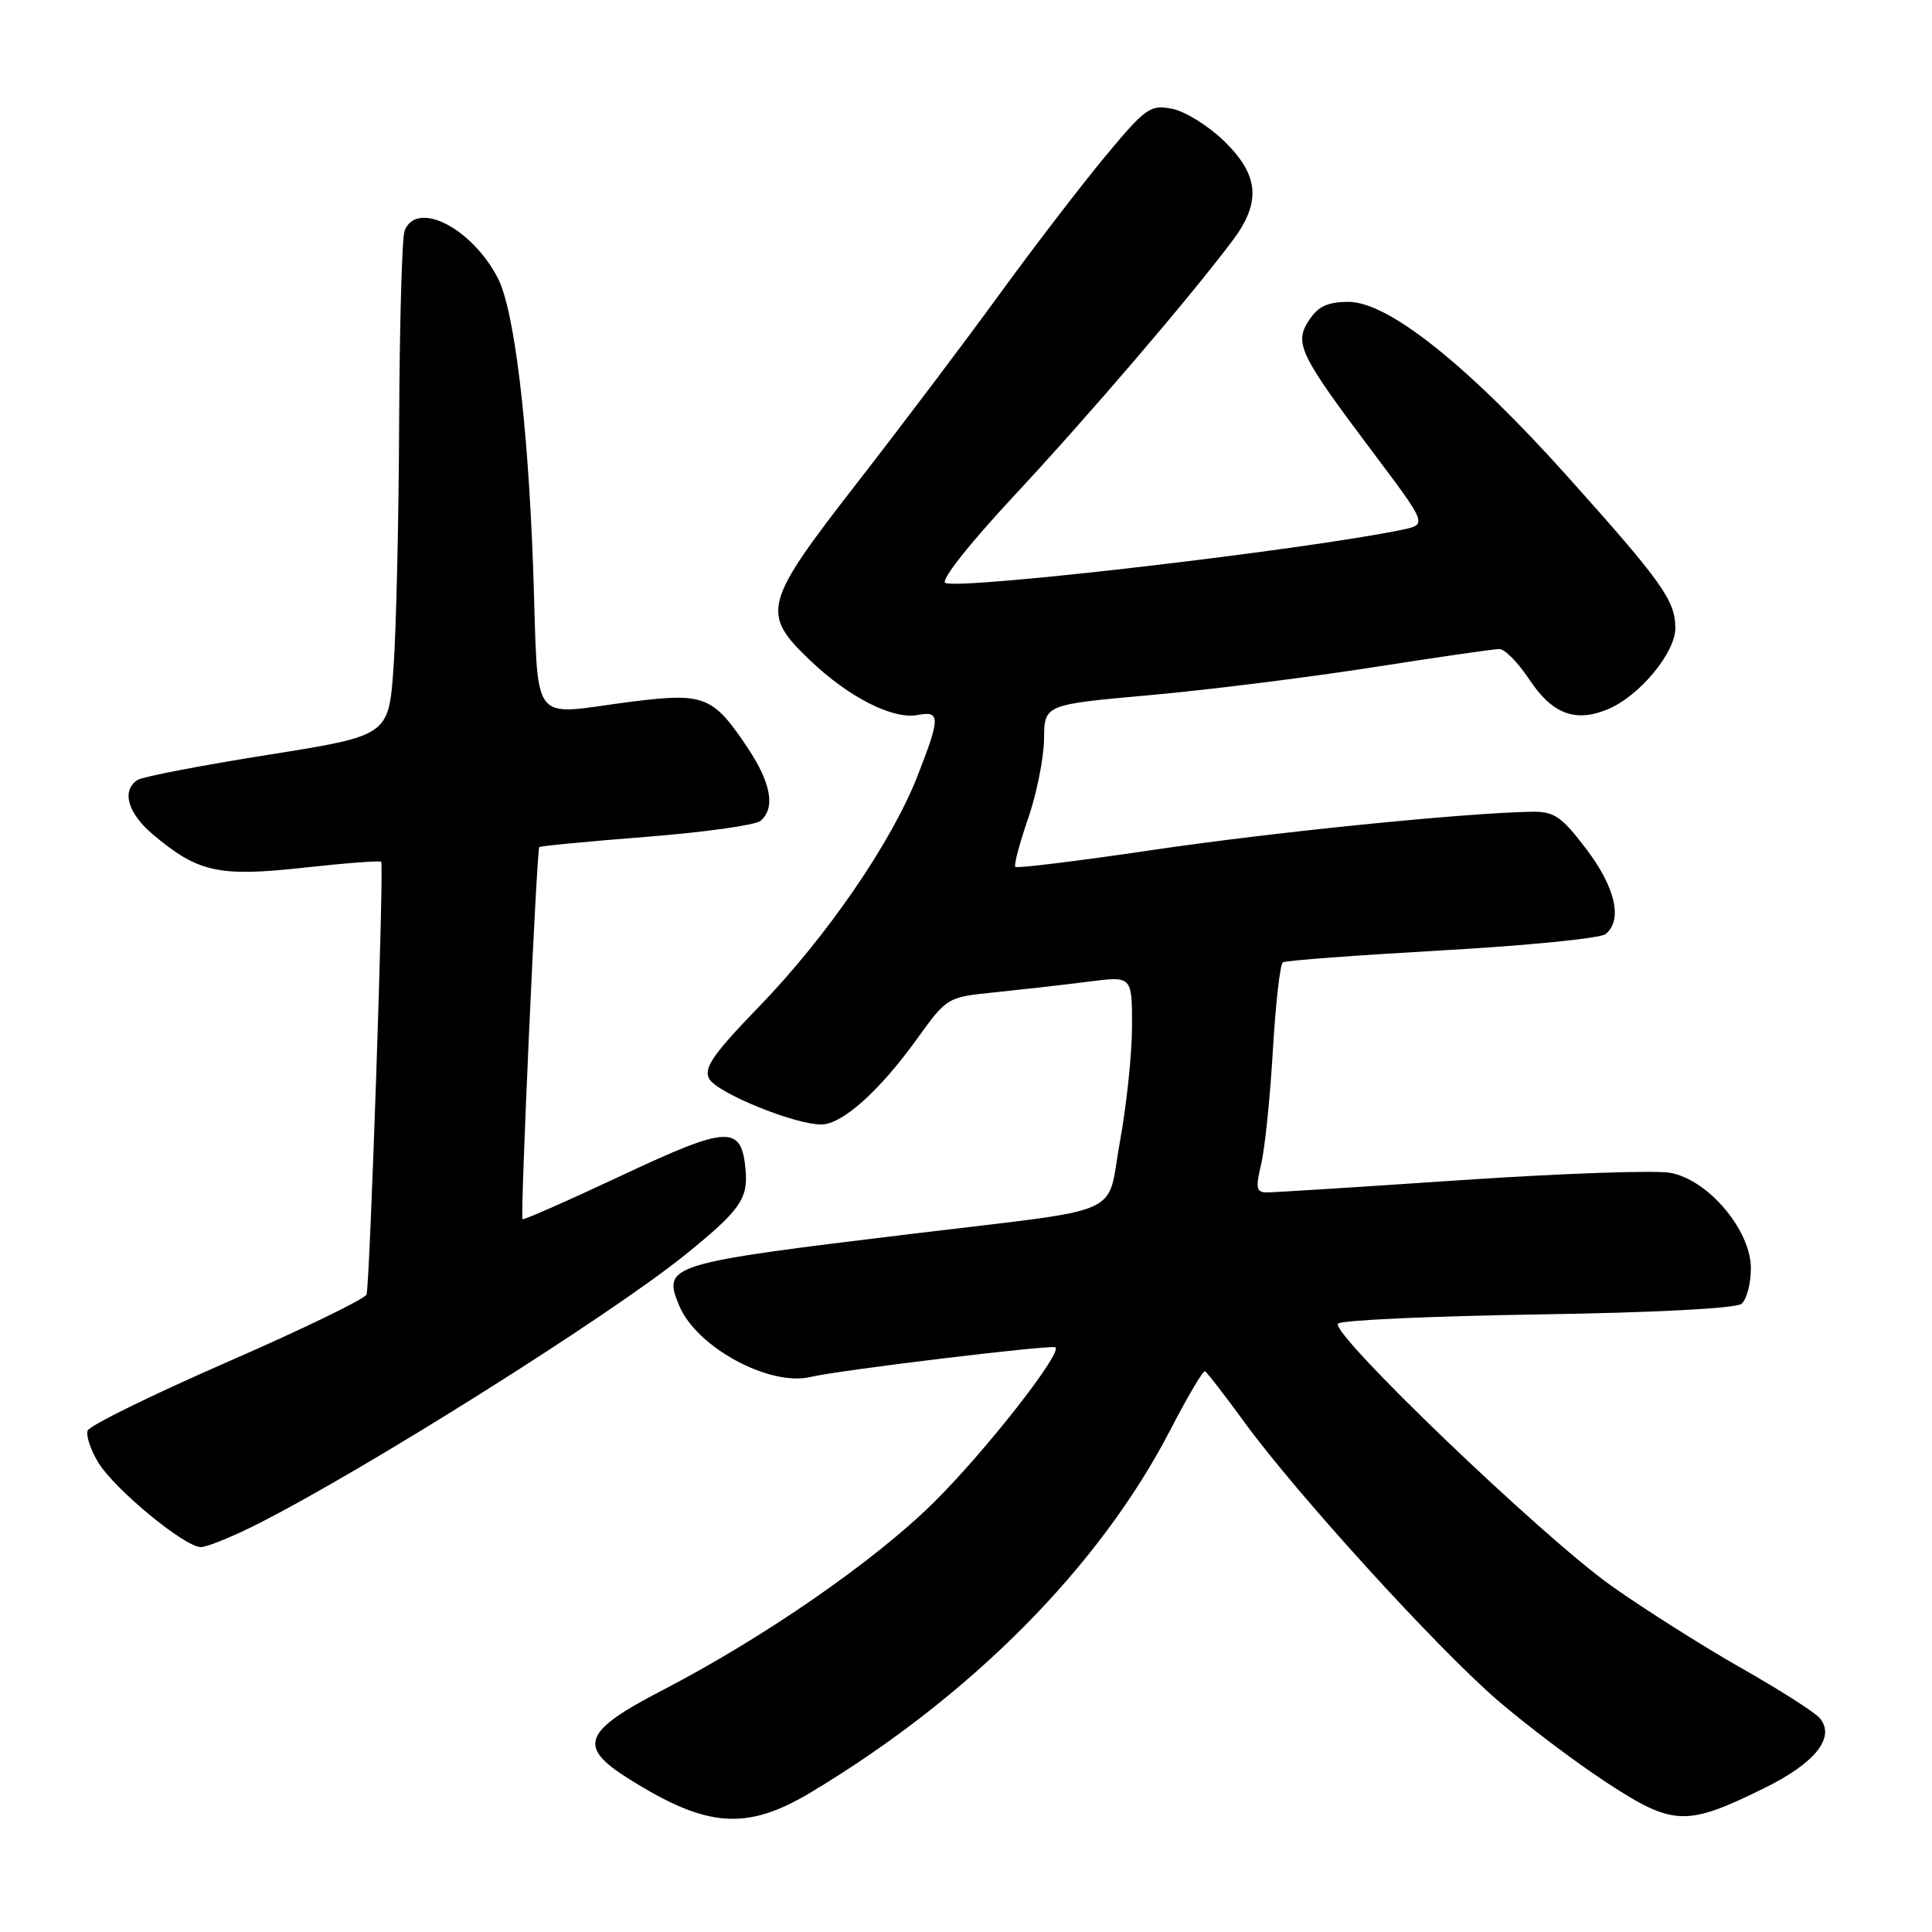 <?xml version="1.0" encoding="UTF-8" standalone="no"?>
<!DOCTYPE svg PUBLIC "-//W3C//DTD SVG 1.1//EN" "http://www.w3.org/Graphics/SVG/1.1/DTD/svg11.dtd" >
<svg xmlns="http://www.w3.org/2000/svg" xmlns:xlink="http://www.w3.org/1999/xlink" version="1.1" viewBox="0 0 256 256">
 <g >
 <path fill="currentColor"
d=" M 107.56 237.43 C 128.77 224.67 145.72 207.56 155.09 189.44 C 157.35 185.07 159.41 181.59 159.66 181.70 C 159.92 181.82 162.27 184.85 164.89 188.45 C 171.83 197.97 190.40 218.37 198.45 225.31 C 202.28 228.61 208.80 233.53 212.95 236.24 C 221.73 241.97 223.44 242.03 233.79 236.93 C 240.54 233.61 243.24 230.20 241.14 227.67 C 240.51 226.91 235.83 223.92 230.75 221.04 C 225.66 218.15 217.92 213.25 213.54 210.15 C 204.27 203.57 176.12 176.56 177.30 175.38 C 177.74 174.93 189.66 174.39 203.80 174.17 C 219.05 173.94 230.01 173.37 230.75 172.77 C 231.44 172.21 232.00 170.09 232.00 168.06 C 232.00 163.02 226.38 156.35 221.35 155.41 C 219.40 155.04 206.93 155.48 193.65 156.37 C 180.37 157.27 168.76 158.01 167.86 158.00 C 166.46 158.00 166.35 157.43 167.11 154.25 C 167.60 152.19 168.30 145.42 168.66 139.21 C 169.02 133.01 169.62 127.74 169.99 127.51 C 170.37 127.27 179.86 126.57 191.09 125.93 C 202.31 125.30 212.06 124.33 212.75 123.77 C 215.04 121.91 214.06 117.60 210.19 112.50 C 206.89 108.16 205.93 107.51 202.94 107.56 C 193.99 107.72 168.76 110.26 152.71 112.63 C 142.93 114.08 134.75 115.08 134.54 114.87 C 134.32 114.66 135.08 111.79 136.22 108.49 C 137.36 105.20 138.31 100.44 138.34 97.93 C 138.38 93.36 138.38 93.36 152.37 92.11 C 160.05 91.42 173.33 89.76 181.86 88.43 C 190.39 87.09 197.95 86.00 198.67 86.00 C 199.39 86.00 201.17 87.81 202.63 90.02 C 205.66 94.60 208.73 95.77 213.02 93.99 C 217.21 92.26 222.00 86.50 221.99 83.22 C 221.98 79.58 220.29 77.19 207.77 63.21 C 194.56 48.46 183.97 40.00 178.70 40.00 C 175.94 40.00 174.66 40.59 173.46 42.42 C 171.45 45.49 172.14 46.92 181.97 60.00 C 189.11 69.50 189.11 69.50 185.81 70.19 C 173.13 72.84 127.69 78.14 125.27 77.25 C 124.55 76.99 128.36 72.15 134.41 65.65 C 144.32 55.01 157.49 39.62 163.30 31.91 C 167.14 26.80 166.85 23.24 162.23 18.72 C 160.16 16.70 157.05 14.76 155.34 14.42 C 152.43 13.84 151.82 14.26 146.51 20.65 C 143.37 24.42 137.04 32.67 132.43 39.00 C 127.83 45.33 119.33 56.58 113.56 64.00 C 101.15 79.96 100.80 81.24 107.30 87.46 C 112.43 92.38 118.31 95.37 121.60 94.74 C 124.62 94.16 124.62 95.05 121.55 102.88 C 118.11 111.65 109.53 124.14 100.61 133.35 C 94.47 139.70 93.21 141.52 93.97 142.94 C 94.96 144.80 105.25 149.00 108.82 149.00 C 111.58 149.00 116.52 144.59 121.50 137.67 C 125.50 132.12 125.50 132.12 132.00 131.47 C 135.57 131.10 141.09 130.48 144.25 130.07 C 150.00 129.33 150.00 129.33 150.00 135.92 C 150.00 139.54 149.29 146.41 148.41 151.19 C 146.53 161.43 149.79 159.98 121.00 163.47 C 88.37 167.42 87.77 167.61 90.00 173.01 C 92.29 178.52 101.97 183.76 107.44 182.45 C 111.12 181.56 139.47 178.13 139.86 178.53 C 140.71 179.38 130.44 192.46 123.69 199.12 C 115.80 206.91 101.20 217.01 87.71 224.00 C 77.30 229.39 76.51 231.41 83.17 235.61 C 93.69 242.25 98.90 242.64 107.56 237.43 Z  M 34.11 201.95 C 48.41 194.73 80.90 174.27 90.85 166.22 C 98.00 160.44 99.12 158.87 98.80 155.11 C 98.27 149.02 96.58 149.09 82.39 155.75 C 75.30 159.08 69.38 161.69 69.23 161.55 C 68.92 161.25 71.11 112.63 71.46 112.24 C 71.58 112.10 77.94 111.49 85.59 110.89 C 93.24 110.29 100.06 109.34 100.75 108.78 C 102.76 107.13 102.20 103.81 99.13 99.19 C 94.51 92.23 93.37 91.77 83.81 92.96 C 69.84 94.72 71.41 96.85 70.64 75.17 C 69.94 55.91 68.14 41.06 65.97 36.86 C 62.54 30.20 55.19 26.46 53.61 30.58 C 53.27 31.45 52.95 42.81 52.89 55.83 C 52.84 68.85 52.50 83.55 52.14 88.49 C 51.50 97.48 51.50 97.48 35.50 100.02 C 26.70 101.42 18.94 102.91 18.25 103.34 C 16.06 104.71 16.90 107.74 20.25 110.56 C 26.22 115.60 28.98 116.21 40.17 114.98 C 45.69 114.37 50.35 114.02 50.51 114.19 C 50.90 114.59 49.01 170.15 48.57 171.53 C 48.38 172.10 40.10 176.12 30.15 180.46 C 20.21 184.80 11.87 188.89 11.62 189.55 C 11.37 190.20 12.00 192.12 13.03 193.80 C 15.17 197.33 24.48 205.00 26.62 205.00 C 27.41 205.00 30.78 203.63 34.11 201.95 Z "/>
</g>
</svg>